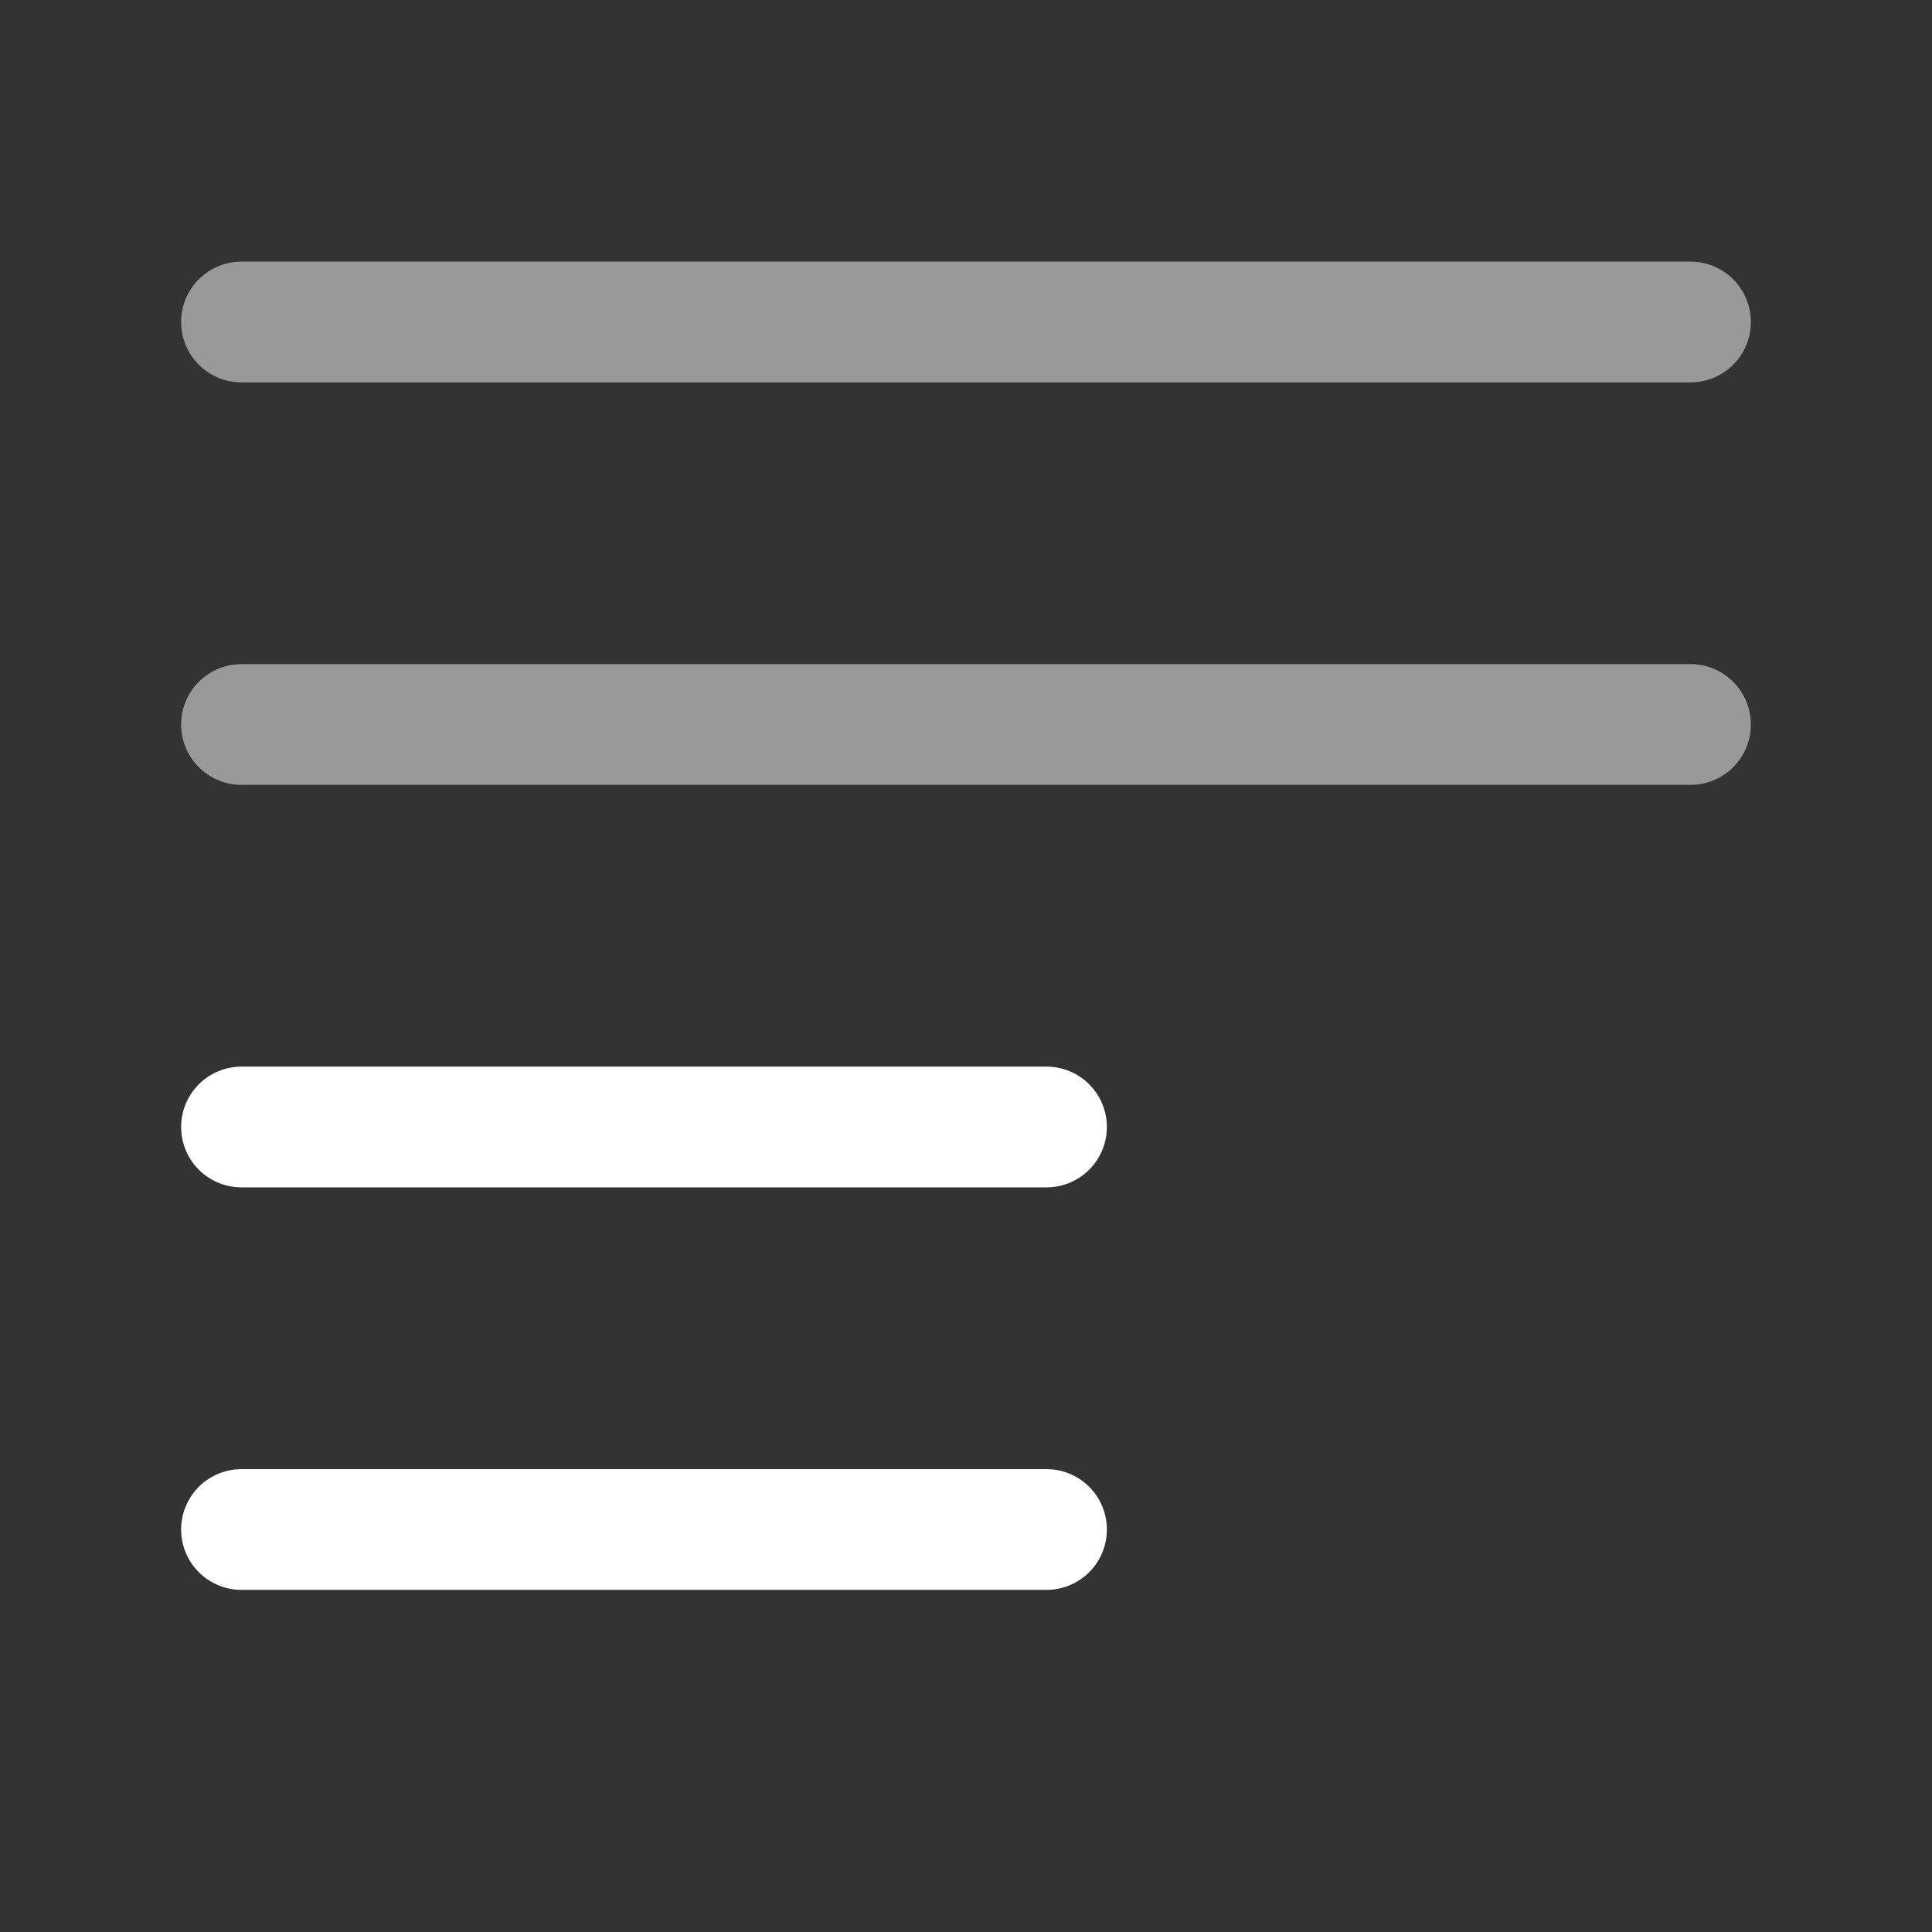 <svg width="24" height="24" viewBox="0 0 24 24" fill="none" xmlns="http://www.w3.org/2000/svg">
<rect x="0" y="0" width="24" height="24" fill="#333333" stroke="none"/>
<path opacity="0.5" d="M3 4L21 4" stroke="white" stroke-width="1.5" stroke-linecap="round" stroke-linejoin="round"/>
<path opacity="0.5" d="M3 9L21 9" stroke="white" stroke-width="1.5" stroke-linecap="round" stroke-linejoin="round"/>
<path d="M3 19L13 19" stroke="white" stroke-width="1.5" stroke-linecap="round" stroke-linejoin="round"/>
<path d="M3 14L13 14" stroke="white" stroke-width="1.5" stroke-linecap="round" stroke-linejoin="round"/>
</svg>

